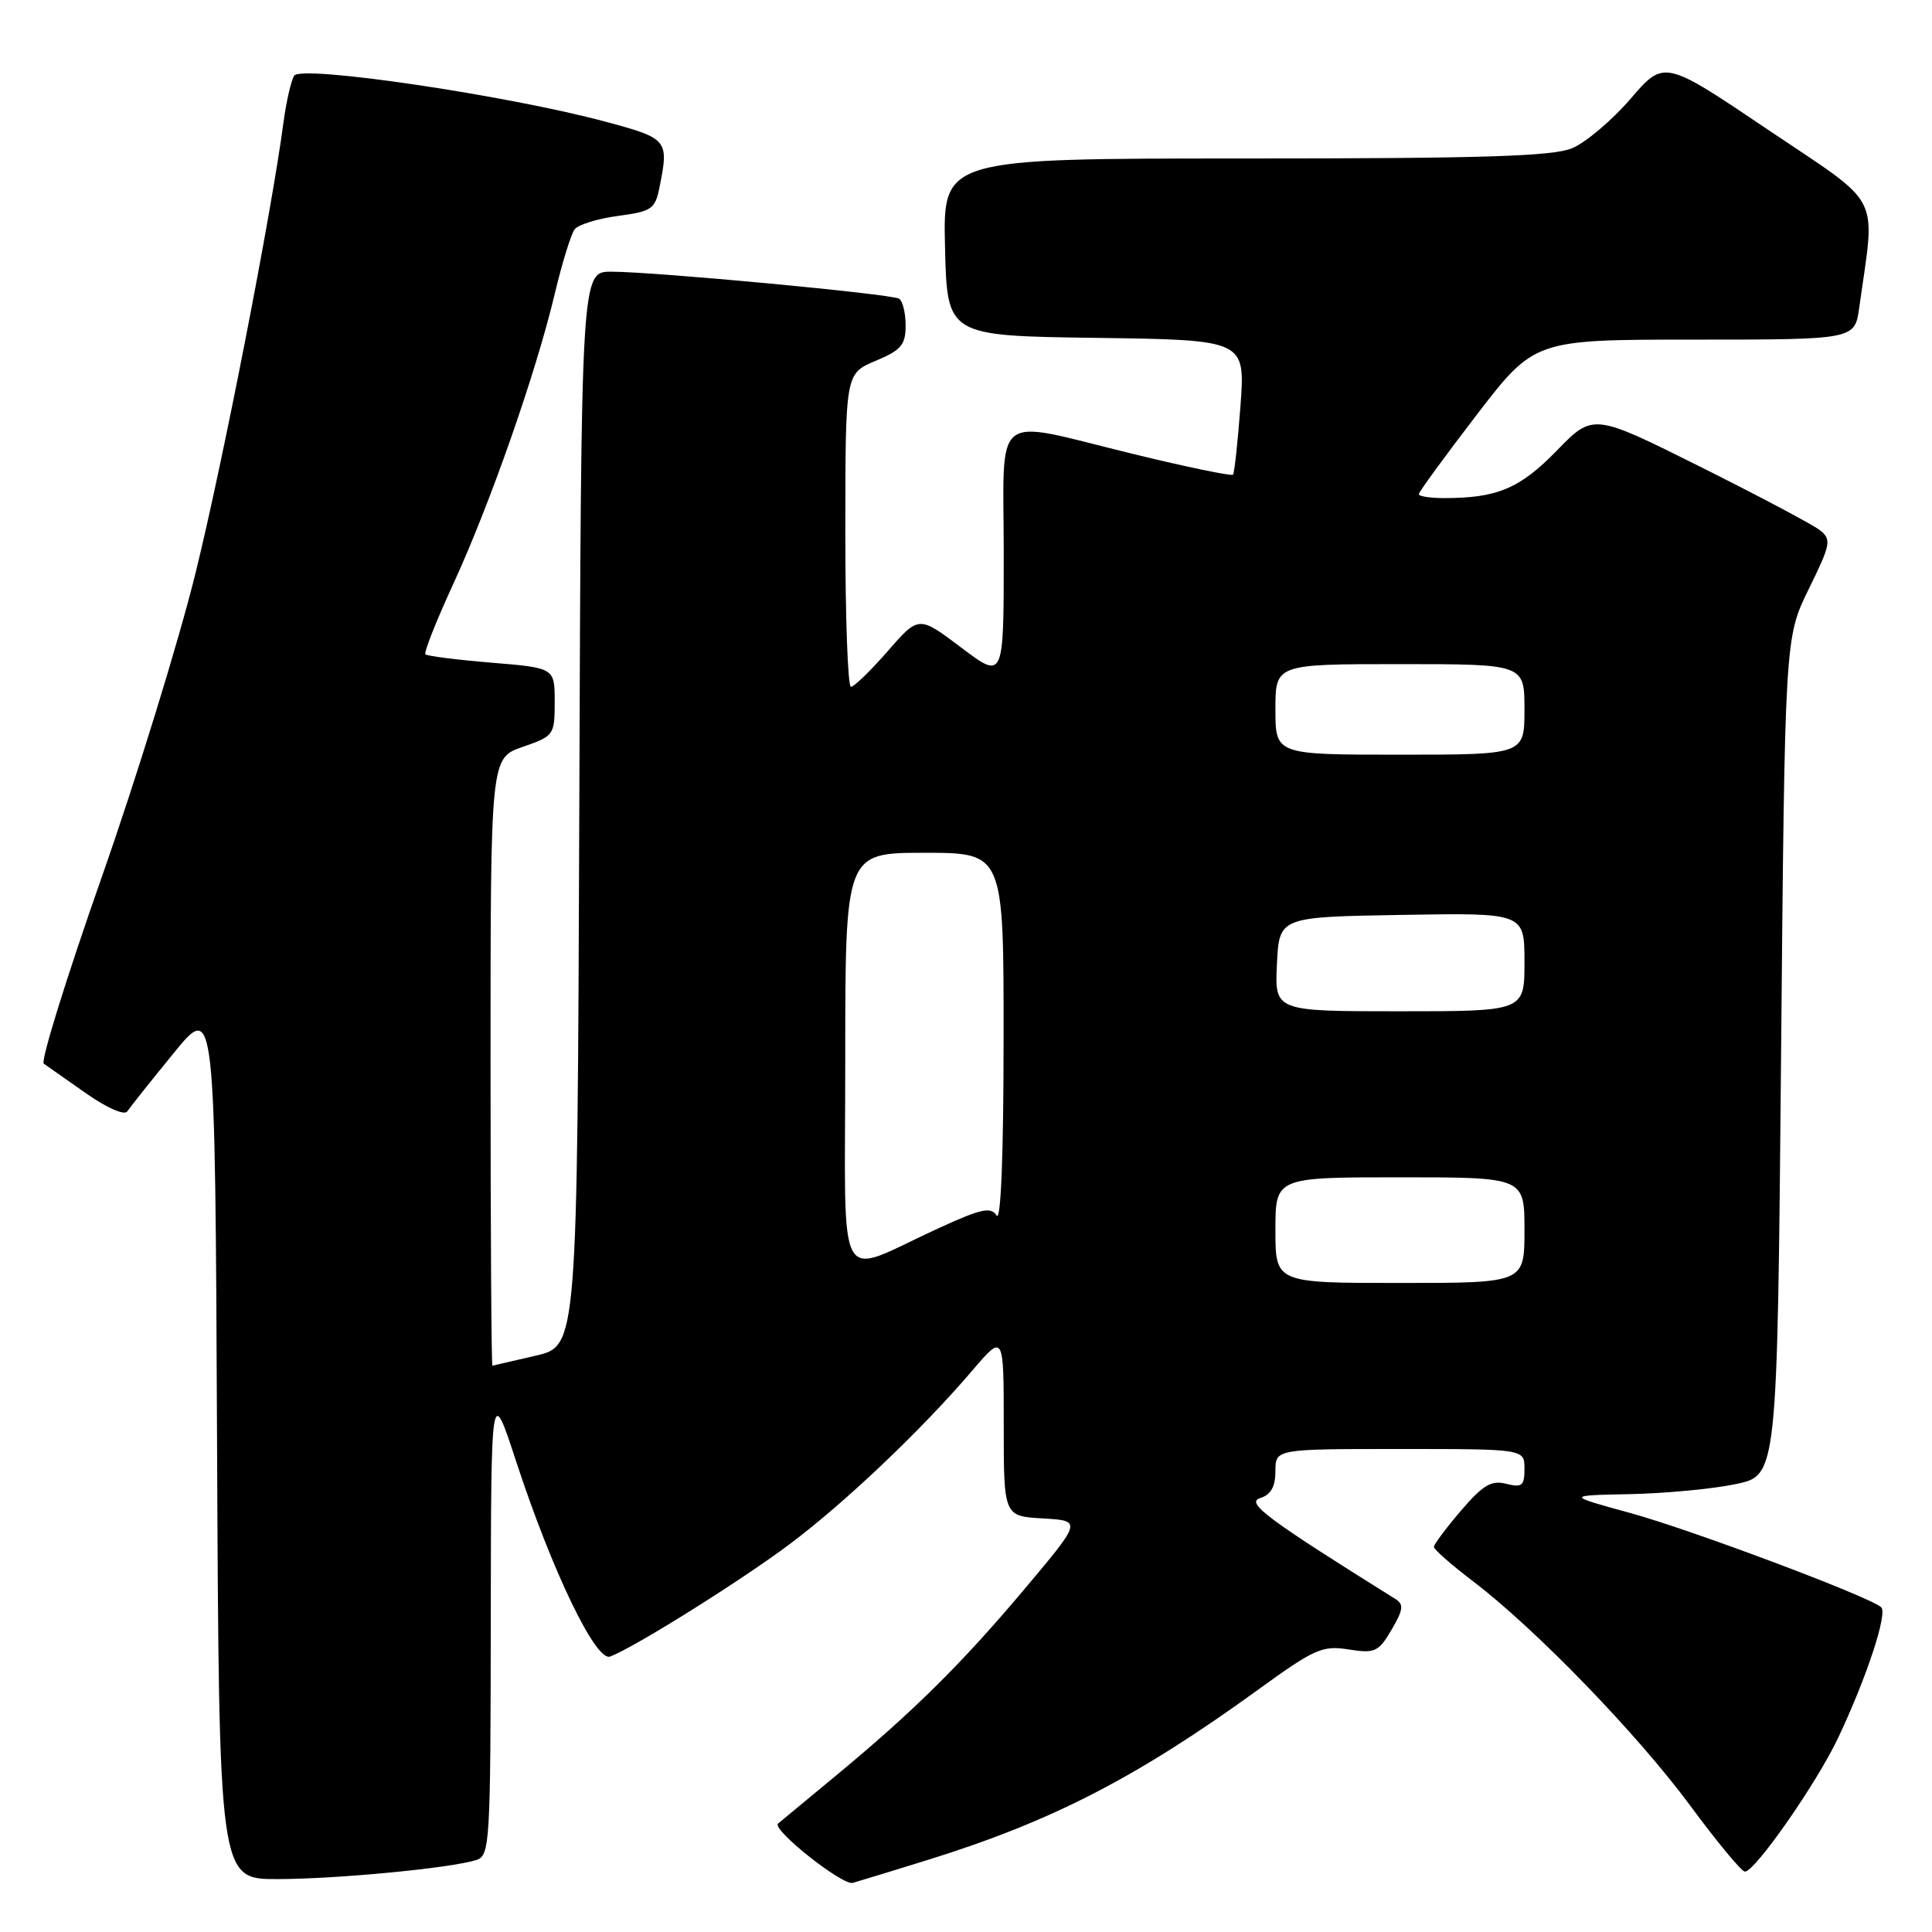 <?xml version="1.0" encoding="UTF-8" standalone="no"?>
<!DOCTYPE svg PUBLIC "-//W3C//DTD SVG 1.1//EN" "http://www.w3.org/Graphics/SVG/1.1/DTD/svg11.dtd" >
<svg xmlns="http://www.w3.org/2000/svg" xmlns:xlink="http://www.w3.org/1999/xlink" version="1.1" viewBox="0 0 256 256">
 <g >
 <path fill="currentColor"
d=" M 123.00 246.43 C 139.39 241.33 150.64 235.53 166.70 223.90 C 174.18 218.47 175.22 218.01 178.70 218.56 C 182.19 219.11 182.65 218.90 184.39 215.95 C 185.95 213.27 186.04 212.59 184.89 211.87 C 167.88 201.25 165.03 199.12 166.97 198.51 C 168.40 198.06 169.00 197.00 169.00 194.93 C 169.00 192.00 169.00 192.00 185.50 192.00 C 202.00 192.00 202.00 192.00 202.00 194.61 C 202.00 196.87 201.68 197.14 199.58 196.61 C 197.60 196.11 196.49 196.78 193.58 200.18 C 191.61 202.48 190.00 204.64 190.00 204.97 C 190.00 205.31 192.34 207.37 195.20 209.54 C 203.49 215.85 216.95 229.76 223.96 239.25 C 227.51 244.06 230.77 248.00 231.21 248.00 C 232.55 248.00 240.73 236.27 243.56 230.28 C 247.35 222.27 250.16 213.74 249.26 212.96 C 247.62 211.53 224.13 202.71 216.05 200.49 C 207.50 198.15 207.50 198.15 216.00 197.98 C 220.68 197.88 226.97 197.29 230.00 196.65 C 235.50 195.50 235.50 195.50 236.00 140.00 C 236.50 84.50 236.50 84.50 239.67 78.05 C 242.58 72.12 242.70 71.50 241.17 70.27 C 240.25 69.54 233.11 65.75 225.30 61.85 C 211.10 54.76 211.10 54.76 206.28 59.71 C 201.40 64.73 198.38 66.00 191.38 66.00 C 189.52 66.00 188.00 65.77 188.00 65.48 C 188.00 65.19 191.45 60.47 195.66 54.98 C 203.33 45.00 203.33 45.00 224.55 45.00 C 245.77 45.00 245.77 45.00 246.36 40.75 C 248.51 25.34 249.63 27.53 234.30 17.21 C 220.51 7.91 220.51 7.91 216.05 13.10 C 213.59 15.95 210.11 18.89 208.32 19.64 C 205.76 20.71 196.54 21.00 165.00 21.00 C 124.94 21.00 124.94 21.00 125.22 32.75 C 125.50 44.50 125.50 44.50 145.25 44.77 C 165.01 45.04 165.01 45.04 164.37 53.77 C 164.01 58.57 163.57 62.68 163.38 62.90 C 163.19 63.11 157.23 61.88 150.14 60.15 C 131.10 55.51 133.00 54.02 133.00 73.53 C 133.00 90.06 133.00 90.06 127.37 85.81 C 121.74 81.56 121.74 81.56 117.62 86.29 C 115.35 88.89 113.16 91.01 112.75 91.01 C 112.34 91.00 112.00 81.66 112.01 70.25 C 112.02 49.50 112.02 49.50 116.01 47.82 C 119.41 46.40 120.00 45.70 120.00 43.13 C 120.00 41.47 119.61 39.88 119.14 39.58 C 118.11 38.95 86.71 36.00 80.99 36.00 C 77.01 36.00 77.01 36.00 76.76 107.17 C 76.50 178.35 76.50 178.35 71.00 179.63 C 67.97 180.34 65.39 180.93 65.25 180.96 C 65.11 180.98 65.00 162.87 65.00 140.72 C 65.00 100.44 65.00 100.44 69.25 98.97 C 73.40 97.53 73.50 97.40 73.50 93.00 C 73.50 88.50 73.50 88.50 65.14 87.81 C 60.54 87.43 56.60 86.93 56.37 86.70 C 56.14 86.48 57.80 82.29 60.05 77.40 C 64.92 66.83 71.01 49.44 73.49 39.00 C 74.47 34.88 75.67 30.99 76.15 30.38 C 76.64 29.76 79.22 28.96 81.90 28.61 C 86.34 28.02 86.81 27.70 87.38 24.86 C 88.65 18.51 88.52 18.36 80.25 16.13 C 67.24 12.63 39.88 8.58 38.98 10.03 C 38.57 10.70 37.93 13.47 37.57 16.17 C 35.95 28.36 29.59 60.97 25.91 75.93 C 23.68 84.97 18.07 103.17 13.43 116.37 C 8.79 129.58 5.36 140.63 5.80 140.94 C 6.24 141.25 8.76 143.02 11.41 144.88 C 14.15 146.80 16.50 147.83 16.86 147.27 C 17.21 146.74 19.98 143.26 23.00 139.56 C 28.50 132.81 28.50 132.81 28.76 190.91 C 29.02 249.00 29.02 249.00 36.76 248.99 C 44.66 248.98 59.72 247.54 63.12 246.46 C 64.91 245.89 65.00 244.33 65.03 214.68 C 65.07 183.50 65.07 183.50 68.41 193.70 C 73.19 208.26 78.96 220.23 80.85 219.50 C 84.13 218.25 98.11 209.49 104.58 204.65 C 111.97 199.12 122.15 189.44 128.83 181.61 C 133.00 176.72 133.00 176.72 133.00 188.81 C 133.00 200.90 133.00 200.90 138.18 201.20 C 143.37 201.50 143.37 201.50 135.80 210.50 C 127.40 220.49 120.96 226.86 110.50 235.50 C 106.65 238.69 103.32 241.44 103.10 241.63 C 102.20 242.39 111.62 249.87 113.00 249.49 C 113.83 249.26 118.33 247.88 123.00 246.43 Z  M 169.00 163.00 C 169.00 156.00 169.00 156.00 185.50 156.00 C 202.00 156.00 202.00 156.00 202.00 163.00 C 202.00 170.00 202.00 170.00 185.50 170.00 C 169.00 170.00 169.00 170.00 169.00 163.00 Z  M 112.00 140.48 C 112.00 113.00 112.00 113.00 122.50 113.00 C 133.00 113.00 133.00 113.00 132.98 137.75 C 132.98 152.96 132.62 161.95 132.06 161.07 C 131.30 159.87 130.03 160.15 124.33 162.76 C 110.50 169.10 112.00 171.82 112.00 140.48 Z  M 169.20 127.75 C 169.50 121.50 169.50 121.50 185.75 121.23 C 202.00 120.95 202.00 120.95 202.00 127.48 C 202.00 134.00 202.00 134.00 185.45 134.00 C 168.90 134.00 168.90 134.00 169.20 127.75 Z  M 169.00 94.00 C 169.00 88.00 169.00 88.00 185.50 88.00 C 202.00 88.00 202.00 88.00 202.00 94.00 C 202.00 100.00 202.00 100.00 185.50 100.00 C 169.00 100.00 169.00 100.00 169.00 94.00 Z "/>
</g>
</svg>
